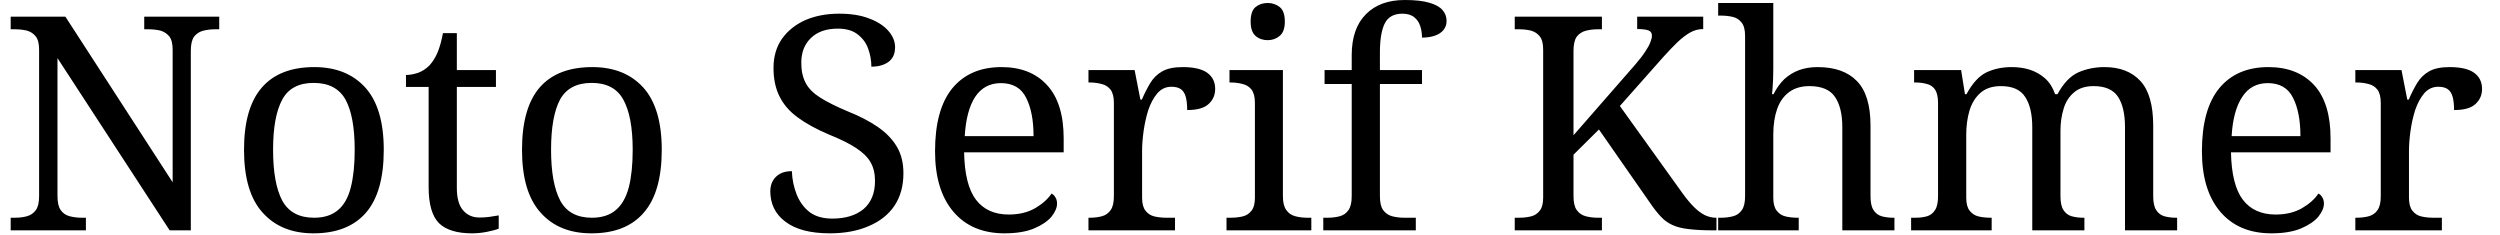 <svg width="117" height="11" viewBox="0 0 117 11" fill="none" xmlns="http://www.w3.org/2000/svg">
<path d="M4.02 10.78H0.5V10.19H0.68C0.9 10.19 1.093 10.167 1.26 10.12C1.433 10.073 1.573 9.977 1.68 9.83C1.78 9.69 1.83 9.473 1.83 9.18V2.32C1.83 2.04 1.777 1.833 1.67 1.7C1.563 1.567 1.423 1.477 1.25 1.43C1.077 1.39 0.887 1.37 0.68 1.37H0.5V0.78H3.06L8.08 8.53V2.32C8.08 2.04 8.027 1.833 7.92 1.7C7.807 1.567 7.667 1.477 7.5 1.43C7.327 1.39 7.137 1.37 6.93 1.37H6.75V0.78H10.26V1.37H10.08C9.873 1.37 9.68 1.393 9.5 1.44C9.327 1.487 9.187 1.58 9.08 1.72C8.98 1.86 8.93 2.08 8.93 2.38V10.78H7.94L2.69 2.72V9.18C2.69 9.473 2.74 9.69 2.84 9.83C2.94 9.977 3.08 10.073 3.26 10.12C3.44 10.167 3.63 10.19 3.83 10.19H4.02V10.78ZM14.67 10.92C13.663 10.92 12.87 10.597 12.29 9.95C11.71 9.31 11.42 8.33 11.42 7.01C11.42 5.703 11.7 4.73 12.26 4.09C12.813 3.457 13.63 3.14 14.71 3.14C15.717 3.14 16.51 3.457 17.09 4.09C17.67 4.73 17.96 5.703 17.96 7.01C17.96 8.33 17.683 9.31 17.13 9.95C16.57 10.597 15.75 10.92 14.67 10.92ZM14.7 10.19C15.167 10.19 15.54 10.07 15.82 9.83C16.1 9.597 16.3 9.24 16.42 8.76C16.54 8.287 16.6 7.703 16.6 7.01C16.6 5.97 16.457 5.187 16.17 4.66C15.877 4.14 15.38 3.88 14.68 3.88C13.98 3.88 13.49 4.14 13.21 4.66C12.923 5.187 12.78 5.97 12.78 7.01C12.78 8.057 12.923 8.85 13.21 9.39C13.503 9.923 14 10.19 14.7 10.19ZM22.09 10.92C21.383 10.92 20.867 10.76 20.54 10.44C20.22 10.113 20.06 9.55 20.06 8.75V4.07H19V3.51C19.167 3.51 19.353 3.477 19.56 3.41C19.76 3.337 19.937 3.223 20.09 3.07C20.25 2.897 20.38 2.69 20.48 2.45C20.58 2.21 20.663 1.91 20.73 1.55H21.38V3.28H23.21V4.07H21.38V8.79C21.38 9.27 21.477 9.62 21.67 9.84C21.863 10.067 22.12 10.18 22.44 10.18C22.607 10.18 22.76 10.17 22.9 10.15C23.04 10.13 23.187 10.107 23.34 10.08V10.7C23.213 10.753 23.03 10.803 22.79 10.85C22.55 10.897 22.317 10.92 22.09 10.92ZM27.68 10.92C26.667 10.92 25.873 10.597 25.3 9.95C24.72 9.31 24.43 8.33 24.43 7.01C24.43 5.703 24.707 4.73 25.26 4.09C25.813 3.457 26.633 3.14 27.72 3.14C28.727 3.14 29.52 3.457 30.1 4.09C30.68 4.73 30.97 5.703 30.97 7.01C30.97 8.33 30.69 9.31 30.13 9.95C29.577 10.597 28.76 10.92 27.68 10.92ZM27.7 10.19C28.167 10.19 28.54 10.07 28.82 9.83C29.1 9.597 29.303 9.24 29.43 8.76C29.55 8.287 29.61 7.703 29.61 7.01C29.61 5.97 29.463 5.187 29.17 4.66C28.883 4.14 28.39 3.88 27.69 3.88C26.99 3.88 26.497 4.14 26.21 4.66C25.93 5.187 25.79 5.97 25.79 7.01C25.79 8.057 25.933 8.85 26.22 9.39C26.507 9.923 27 10.19 27.7 10.19ZM38.83 10.92C38.377 10.92 37.973 10.873 37.62 10.78C37.273 10.687 36.983 10.55 36.75 10.37C36.517 10.197 36.34 9.987 36.22 9.74C36.107 9.5 36.05 9.237 36.05 8.95C36.05 8.763 36.09 8.6 36.17 8.46C36.25 8.32 36.363 8.21 36.51 8.13C36.657 8.05 36.84 8.01 37.06 8.01C37.073 8.39 37.147 8.75 37.28 9.09C37.413 9.43 37.613 9.707 37.88 9.92C38.153 10.127 38.51 10.23 38.95 10.23C39.57 10.23 40.06 10.08 40.42 9.78C40.773 9.473 40.95 9.037 40.95 8.47C40.95 8.123 40.88 7.83 40.74 7.59C40.607 7.357 40.383 7.137 40.07 6.93C39.757 6.723 39.327 6.51 38.78 6.29C38.2 6.043 37.72 5.78 37.34 5.5C36.953 5.22 36.667 4.89 36.48 4.51C36.293 4.137 36.2 3.693 36.2 3.18C36.2 2.647 36.333 2.19 36.6 1.81C36.867 1.437 37.23 1.147 37.69 0.94C38.157 0.74 38.683 0.64 39.27 0.64C39.83 0.64 40.303 0.717 40.69 0.87C41.077 1.017 41.373 1.21 41.58 1.45C41.787 1.69 41.89 1.943 41.89 2.21C41.89 2.51 41.79 2.737 41.59 2.89C41.383 3.043 41.113 3.12 40.78 3.12C40.78 2.833 40.73 2.553 40.63 2.28C40.537 2.013 40.373 1.79 40.14 1.61C39.913 1.43 39.603 1.34 39.21 1.34C38.67 1.34 38.25 1.487 37.95 1.78C37.65 2.067 37.5 2.453 37.5 2.94C37.5 3.313 37.57 3.63 37.71 3.89C37.843 4.143 38.07 4.37 38.39 4.57C38.703 4.77 39.13 4.983 39.67 5.21C40.223 5.43 40.693 5.673 41.08 5.94C41.467 6.207 41.763 6.513 41.97 6.86C42.177 7.207 42.28 7.623 42.28 8.11C42.28 8.703 42.14 9.21 41.86 9.63C41.58 10.043 41.18 10.36 40.66 10.58C40.14 10.807 39.53 10.92 38.83 10.92ZM47.01 10.92C45.99 10.92 45.193 10.583 44.62 9.91C44.047 9.237 43.76 8.293 43.76 7.08C43.76 5.773 44.03 4.79 44.57 4.13C45.117 3.47 45.883 3.14 46.87 3.14C47.777 3.14 48.487 3.42 49 3.98C49.52 4.54 49.78 5.373 49.78 6.48V7.13H45.12C45.14 8.143 45.323 8.88 45.67 9.34C46.023 9.807 46.537 10.04 47.21 10.04C47.69 10.04 48.103 9.94 48.45 9.74C48.79 9.54 49.043 9.313 49.21 9.06C49.277 9.087 49.337 9.143 49.39 9.23C49.443 9.31 49.47 9.41 49.47 9.53C49.47 9.717 49.383 9.92 49.21 10.14C49.03 10.353 48.76 10.537 48.4 10.69C48.033 10.843 47.57 10.92 47.01 10.92ZM45.15 6.37H48.37C48.37 5.623 48.253 5.023 48.02 4.57C47.793 4.117 47.4 3.89 46.84 3.89C46.327 3.89 45.927 4.103 45.64 4.53C45.36 4.957 45.197 5.57 45.15 6.37ZM54.99 10.78H50.94V10.19H50.99C51.203 10.19 51.397 10.167 51.57 10.12C51.743 10.073 51.88 9.977 51.98 9.83C52.08 9.69 52.13 9.473 52.13 9.18V4.82C52.13 4.54 52.077 4.33 51.97 4.19C51.863 4.057 51.723 3.97 51.55 3.93C51.377 3.883 51.19 3.86 50.99 3.86H50.94V3.28H53.1L53.37 4.66H53.44C53.56 4.38 53.69 4.123 53.83 3.89C53.97 3.657 54.157 3.473 54.39 3.34C54.623 3.207 54.943 3.14 55.35 3.14C55.863 3.14 56.243 3.227 56.49 3.4C56.743 3.58 56.87 3.833 56.87 4.16C56.87 4.447 56.767 4.683 56.56 4.87C56.36 5.057 56.027 5.15 55.56 5.15C55.56 4.89 55.537 4.68 55.49 4.52C55.443 4.36 55.367 4.243 55.26 4.17C55.153 4.097 55.007 4.06 54.82 4.06C54.56 4.06 54.34 4.163 54.16 4.37C53.987 4.577 53.847 4.837 53.74 5.15C53.64 5.47 53.567 5.8 53.52 6.14C53.473 6.48 53.45 6.787 53.45 7.06V9.25C53.45 9.523 53.503 9.727 53.61 9.86C53.717 10 53.857 10.09 54.03 10.13C54.203 10.17 54.393 10.19 54.6 10.19H54.99V10.78ZM61.37 10.78H57.4V10.19H57.58C57.787 10.19 57.977 10.17 58.15 10.13C58.323 10.09 58.463 10 58.57 9.86C58.677 9.727 58.73 9.523 58.73 9.25V4.82C58.73 4.54 58.677 4.33 58.57 4.19C58.463 4.057 58.323 3.97 58.15 3.93C57.977 3.883 57.787 3.86 57.58 3.86H57.54V3.28H60.04V9.18C60.04 9.473 60.093 9.69 60.2 9.83C60.3 9.977 60.44 10.073 60.62 10.12C60.793 10.167 60.983 10.19 61.19 10.19H61.37V10.78ZM59.33 1.88C59.103 1.88 58.913 1.813 58.76 1.68C58.607 1.547 58.53 1.323 58.53 1.01C58.53 0.683 58.607 0.457 58.76 0.33C58.913 0.203 59.103 0.14 59.33 0.14C59.543 0.14 59.73 0.203 59.89 0.33C60.05 0.457 60.13 0.683 60.13 1.01C60.13 1.323 60.05 1.547 59.89 1.68C59.73 1.813 59.543 1.88 59.33 1.88ZM66.26 10.78H61.93V10.19H62.12C62.333 10.19 62.527 10.167 62.7 10.12C62.873 10.073 63.01 9.977 63.11 9.83C63.21 9.69 63.26 9.473 63.26 9.18V3.93H61.99V3.28H63.26V2.58C63.26 1.747 63.483 1.107 63.93 0.66C64.37 0.22 64.973 0 65.74 0C66.227 0 66.613 0.043 66.9 0.13C67.18 0.21 67.383 0.323 67.51 0.47C67.637 0.617 67.7 0.787 67.7 0.98C67.7 1.147 67.65 1.29 67.55 1.41C67.457 1.523 67.323 1.61 67.15 1.67C66.977 1.73 66.777 1.76 66.55 1.76C66.55 1.573 66.523 1.397 66.47 1.23C66.417 1.057 66.323 0.917 66.19 0.81C66.057 0.697 65.87 0.64 65.63 0.64C65.23 0.64 64.953 0.797 64.8 1.11C64.653 1.417 64.58 1.863 64.58 2.45V3.28H66.55V3.93H64.58V9.18C64.58 9.473 64.63 9.69 64.73 9.83C64.837 9.977 64.977 10.073 65.15 10.12C65.33 10.167 65.523 10.19 65.73 10.19H66.26V10.78ZM74.97 10.78H70.89V10.19H71.08C71.28 10.19 71.467 10.17 71.64 10.13C71.813 10.09 71.953 10 72.06 9.86C72.167 9.727 72.22 9.523 72.22 9.25V2.32C72.22 2.04 72.167 1.833 72.06 1.7C71.953 1.567 71.813 1.477 71.64 1.43C71.467 1.39 71.28 1.37 71.08 1.37H70.89V0.78H74.97V1.37H74.79C74.583 1.37 74.39 1.393 74.21 1.44C74.037 1.487 73.897 1.58 73.79 1.72C73.69 1.86 73.64 2.08 73.64 2.38V6.33L76.54 3.01C76.74 2.777 76.893 2.577 77 2.41C77.113 2.243 77.193 2.097 77.24 1.97C77.287 1.85 77.31 1.75 77.31 1.67C77.31 1.543 77.253 1.46 77.14 1.42C77.027 1.38 76.853 1.36 76.62 1.36V0.78H79.71V1.36C79.497 1.36 79.293 1.413 79.1 1.52C78.913 1.627 78.717 1.777 78.51 1.97C78.303 2.17 78.08 2.403 77.84 2.67L75.81 4.96L78.76 9.07C78.94 9.317 79.113 9.523 79.28 9.69C79.447 9.857 79.617 9.983 79.79 10.07C79.963 10.15 80.133 10.19 80.3 10.19H80.33V10.78H80.18C79.713 10.78 79.327 10.76 79.02 10.72C78.72 10.687 78.47 10.623 78.27 10.53C78.063 10.437 77.883 10.307 77.73 10.14C77.577 9.98 77.413 9.773 77.24 9.52L74.83 6.06L73.64 7.24V9.18C73.64 9.473 73.69 9.69 73.79 9.83C73.897 9.977 74.037 10.073 74.21 10.12C74.39 10.167 74.583 10.19 74.79 10.19H74.97V10.78ZM84.18 10.78H80.41V10.19H80.53C80.743 10.19 80.937 10.167 81.11 10.12C81.283 10.073 81.42 9.977 81.52 9.83C81.62 9.69 81.67 9.473 81.67 9.18V1.68C81.67 1.4 81.617 1.193 81.51 1.06C81.403 0.92 81.263 0.83 81.09 0.79C80.917 0.75 80.73 0.73 80.53 0.73H80.41V0.14H82.99V3.22C82.99 3.387 82.987 3.56 82.98 3.74C82.967 3.927 82.957 4.083 82.95 4.21C82.937 4.343 82.93 4.41 82.93 4.41H83C83.14 4.13 83.31 3.893 83.51 3.7C83.717 3.513 83.947 3.373 84.2 3.28C84.46 3.187 84.747 3.14 85.06 3.14C85.867 3.14 86.48 3.357 86.9 3.79C87.327 4.223 87.54 4.92 87.54 5.88V9.18C87.54 9.473 87.587 9.69 87.68 9.83C87.773 9.977 87.9 10.073 88.06 10.12C88.227 10.167 88.413 10.19 88.62 10.19H88.66V10.78H86.22V5.95C86.22 5.343 86.107 4.873 85.88 4.54C85.653 4.2 85.253 4.03 84.68 4.03C84.3 4.03 83.983 4.123 83.73 4.31C83.477 4.497 83.29 4.76 83.17 5.1C83.05 5.44 82.99 5.84 82.99 6.3V9.25C82.99 9.523 83.043 9.727 83.15 9.86C83.257 10 83.397 10.09 83.57 10.13C83.743 10.17 83.933 10.19 84.14 10.19H84.18V10.78ZM93.21 10.78H89.44V10.19H89.63C89.843 10.19 90.03 10.167 90.19 10.12C90.343 10.073 90.467 9.977 90.56 9.83C90.653 9.69 90.7 9.473 90.7 9.18V4.82C90.7 4.54 90.653 4.33 90.56 4.19C90.467 4.057 90.34 3.97 90.18 3.93C90.013 3.883 89.83 3.86 89.63 3.86H89.58V3.28H91.78L91.96 4.41H92.03C92.31 3.89 92.627 3.547 92.98 3.38C93.327 3.22 93.717 3.14 94.15 3.14C94.45 3.14 94.73 3.18 94.99 3.26C95.257 3.347 95.493 3.48 95.7 3.66C95.907 3.84 96.067 4.09 96.18 4.41H96.29C96.57 3.89 96.9 3.547 97.28 3.38C97.653 3.22 98.057 3.14 98.49 3.14C99.21 3.14 99.77 3.357 100.17 3.79C100.57 4.223 100.77 4.92 100.77 5.88V9.18C100.77 9.473 100.817 9.69 100.91 9.83C101.003 9.977 101.13 10.073 101.29 10.12C101.457 10.167 101.643 10.19 101.85 10.19H101.89V10.78H99.45V5.95C99.45 5.343 99.343 4.873 99.13 4.54C98.91 4.2 98.527 4.03 97.98 4.03C97.6 4.03 97.297 4.127 97.07 4.32C96.837 4.513 96.673 4.767 96.58 5.08C96.48 5.4 96.43 5.747 96.43 6.12V9.18C96.43 9.473 96.477 9.69 96.57 9.83C96.663 9.977 96.79 10.073 96.95 10.12C97.117 10.167 97.303 10.19 97.51 10.19H97.55V10.78H95.11V5.95C95.11 5.343 95 4.873 94.78 4.54C94.567 4.2 94.187 4.03 93.64 4.03C93.24 4.03 92.92 4.137 92.68 4.35C92.447 4.557 92.277 4.833 92.17 5.18C92.07 5.527 92.02 5.9 92.02 6.3V9.25C92.02 9.523 92.073 9.727 92.18 9.86C92.287 10 92.427 10.09 92.6 10.13C92.773 10.17 92.963 10.19 93.17 10.19H93.21V10.78ZM106.3 10.92C105.28 10.92 104.483 10.583 103.91 9.91C103.337 9.237 103.05 8.293 103.05 7.08C103.05 5.773 103.32 4.79 103.86 4.13C104.407 3.47 105.173 3.14 106.16 3.14C107.067 3.14 107.78 3.42 108.3 3.98C108.813 4.54 109.07 5.373 109.07 6.48V7.13H104.41C104.43 8.143 104.613 8.88 104.96 9.34C105.313 9.807 105.827 10.04 106.5 10.04C106.98 10.04 107.393 9.94 107.74 9.74C108.08 9.54 108.333 9.313 108.5 9.06C108.567 9.087 108.627 9.143 108.68 9.23C108.733 9.31 108.76 9.41 108.76 9.53C108.76 9.717 108.673 9.92 108.5 10.14C108.32 10.353 108.05 10.537 107.69 10.69C107.323 10.843 106.86 10.92 106.3 10.92ZM104.44 6.37H107.66C107.66 5.623 107.543 5.023 107.31 4.57C107.083 4.117 106.69 3.89 106.13 3.89C105.617 3.89 105.22 4.103 104.94 4.53C104.653 4.957 104.487 5.57 104.44 6.37ZM114.28 10.78H110.23V10.19H110.28C110.493 10.19 110.687 10.167 110.86 10.12C111.033 10.073 111.17 9.977 111.27 9.83C111.37 9.69 111.42 9.473 111.42 9.18V4.82C111.42 4.54 111.367 4.33 111.26 4.19C111.153 4.057 111.013 3.97 110.84 3.93C110.667 3.883 110.48 3.86 110.28 3.86H110.23V3.28H112.39L112.66 4.66H112.73C112.85 4.38 112.98 4.123 113.12 3.89C113.26 3.657 113.447 3.473 113.68 3.34C113.913 3.207 114.233 3.14 114.64 3.14C115.153 3.14 115.533 3.227 115.78 3.4C116.033 3.58 116.16 3.833 116.16 4.16C116.16 4.447 116.057 4.683 115.85 4.87C115.65 5.057 115.317 5.15 114.85 5.15C114.85 4.89 114.827 4.68 114.78 4.52C114.733 4.36 114.657 4.243 114.55 4.17C114.443 4.097 114.297 4.06 114.11 4.06C113.85 4.06 113.63 4.163 113.45 4.37C113.277 4.577 113.137 4.837 113.03 5.15C112.93 5.47 112.857 5.8 112.81 6.14C112.763 6.48 112.74 6.787 112.74 7.06V9.25C112.74 9.523 112.793 9.727 112.9 9.86C113.007 10 113.147 10.09 113.32 10.13C113.493 10.17 113.683 10.19 113.89 10.19H114.28V10.78Z" fill="black"/>
</svg>
